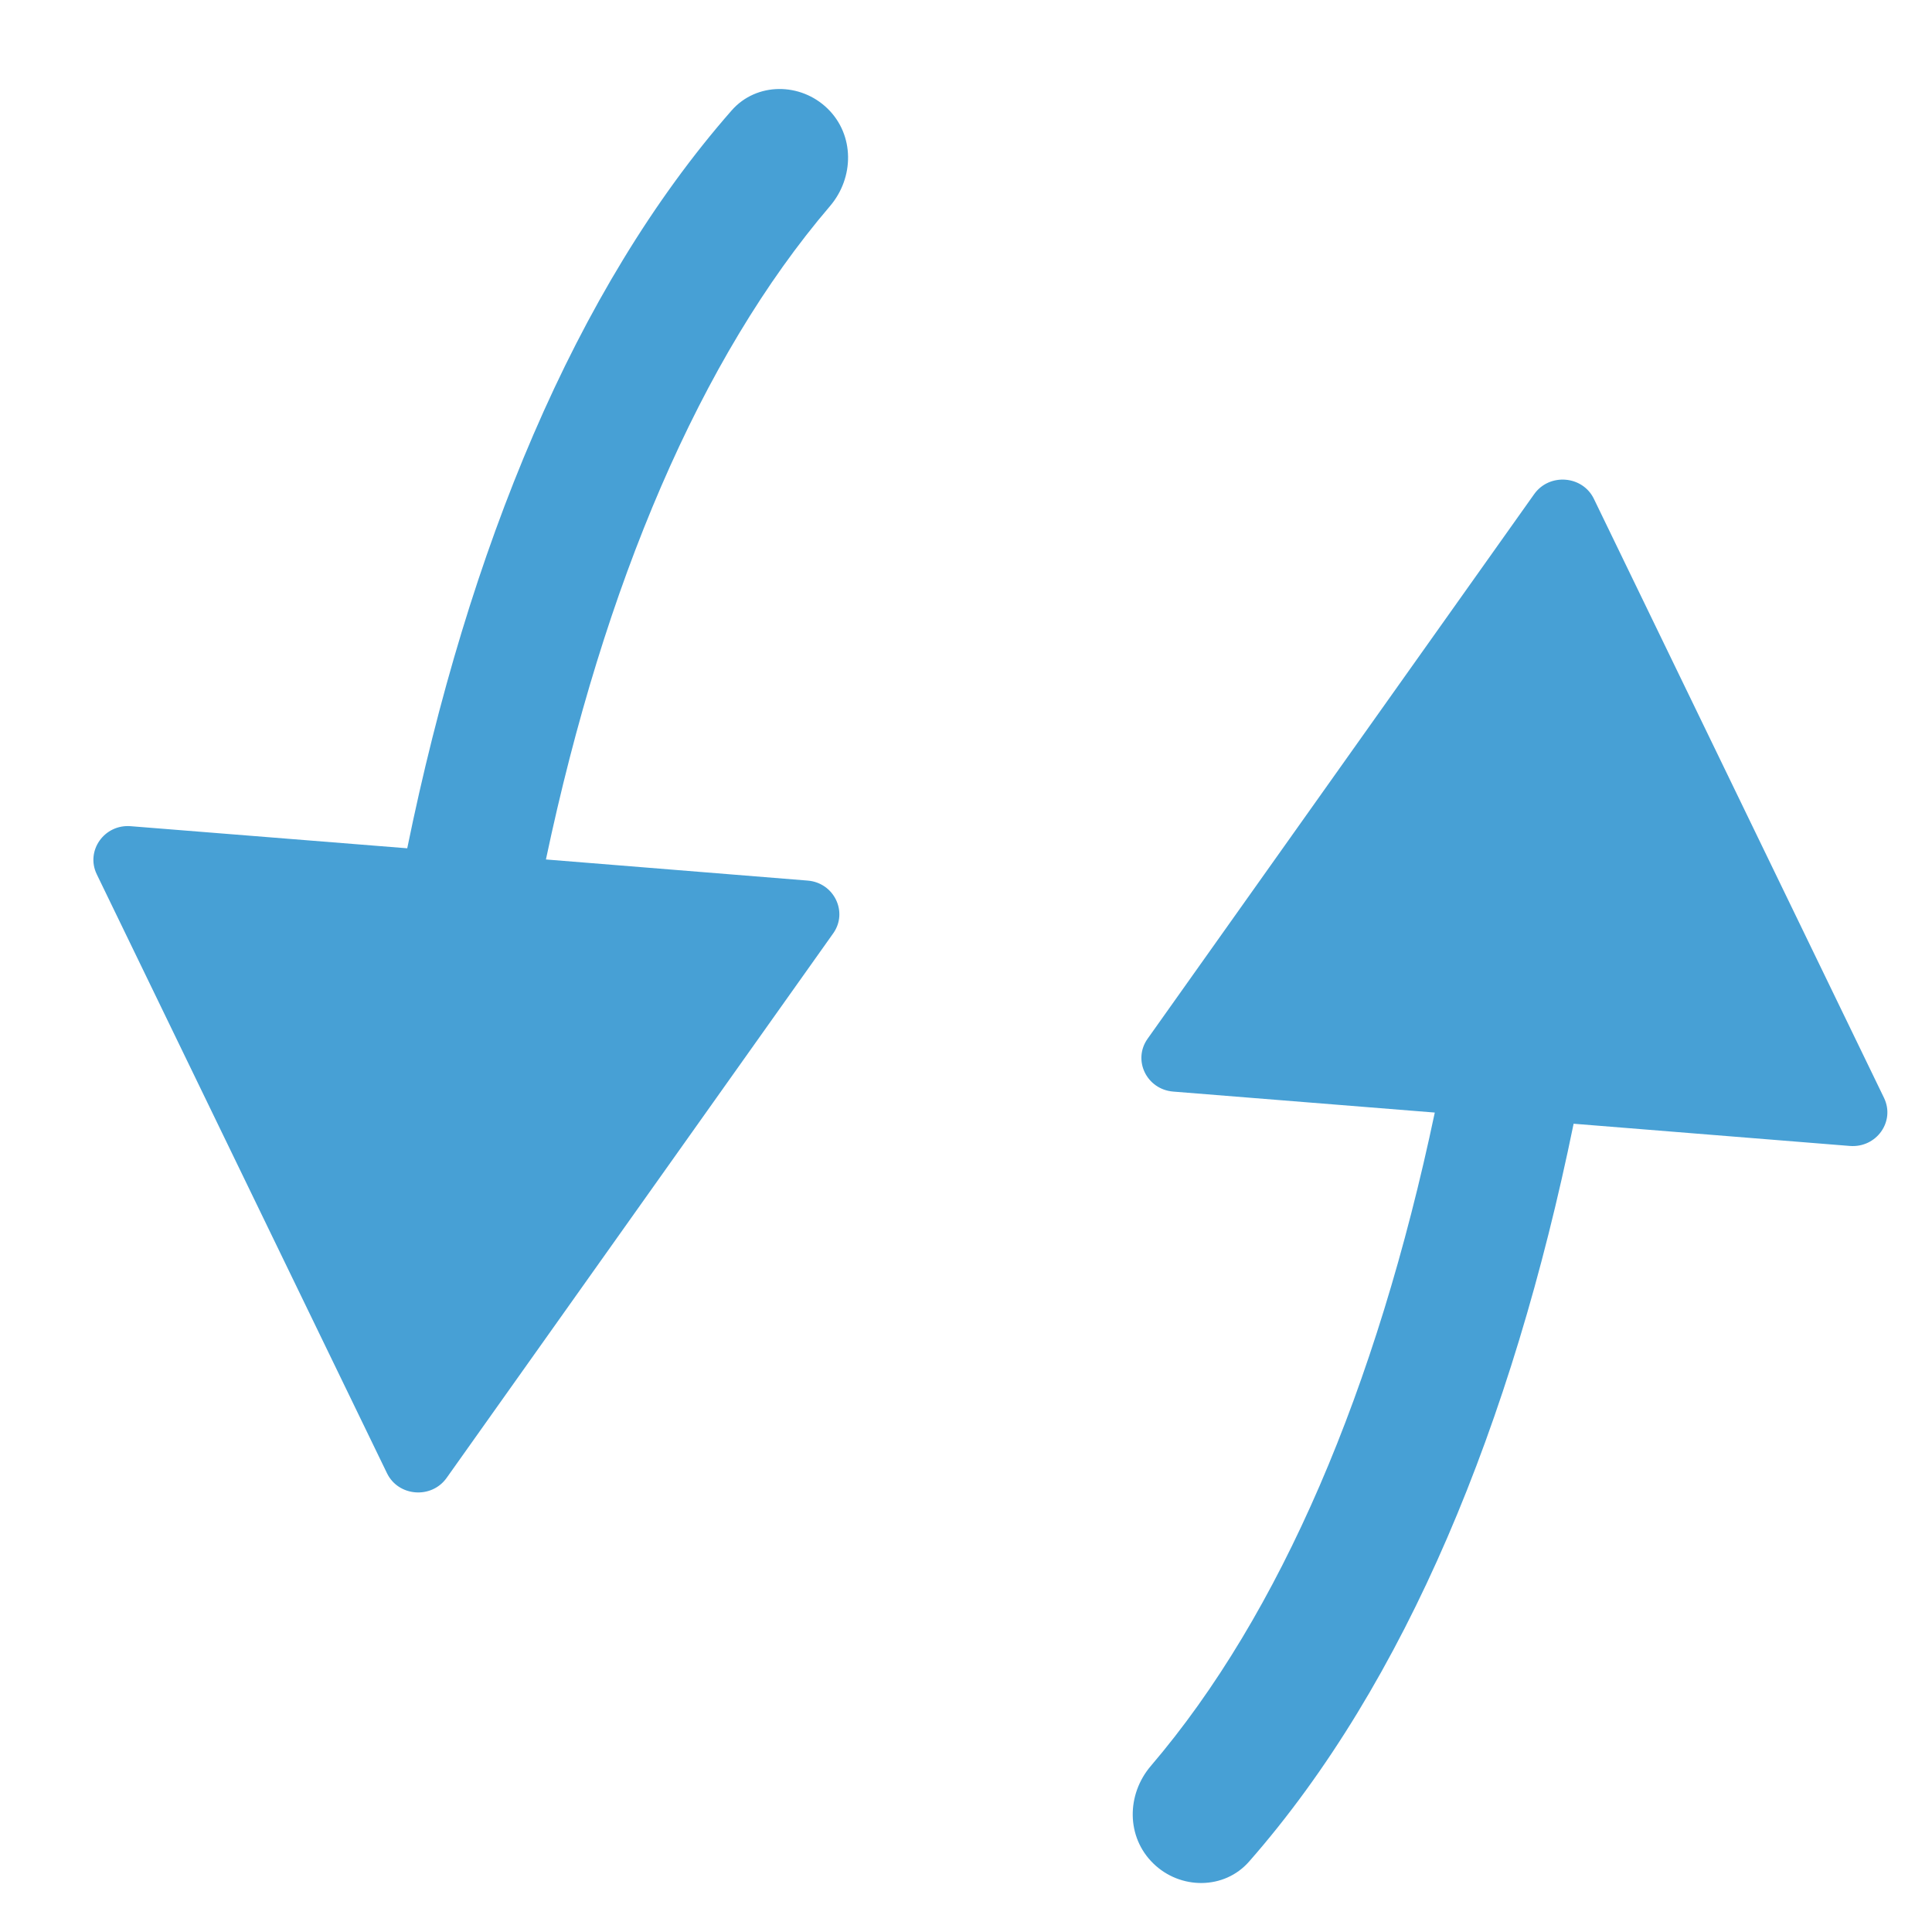 <svg width="14" height="14" viewBox="0 0 14 14" fill="none" xmlns="http://www.w3.org/2000/svg">
<path d="M5.997 0.787C6.193 0.978 6.191 1.287 6.014 1.494C5.075 2.593 4.378 4.232 3.956 6.228L5.852 6.381C6.044 6.396 6.147 6.609 6.038 6.763L3.236 10.71C3.126 10.864 2.886 10.845 2.804 10.675L0.701 6.335C0.619 6.165 0.756 5.971 0.948 5.987L2.951 6.147C3.394 3.982 4.164 2.097 5.302 0.8C5.482 0.595 5.801 0.596 5.997 0.787Z" fill="#47A0D5"/>
<path d="M8.357 13.503C8.161 13.312 8.162 13.004 8.34 12.796C9.279 11.697 9.976 10.059 10.397 8.062L8.501 7.91C8.309 7.894 8.206 7.682 8.316 7.527L11.117 3.581C11.227 3.426 11.468 3.445 11.55 3.615L13.652 7.955C13.735 8.126 13.598 8.319 13.405 8.304L11.403 8.143C10.96 10.308 10.189 12.194 9.051 13.49C8.871 13.695 8.552 13.694 8.357 13.503Z" fill="#47A0D5"/>
</svg>
